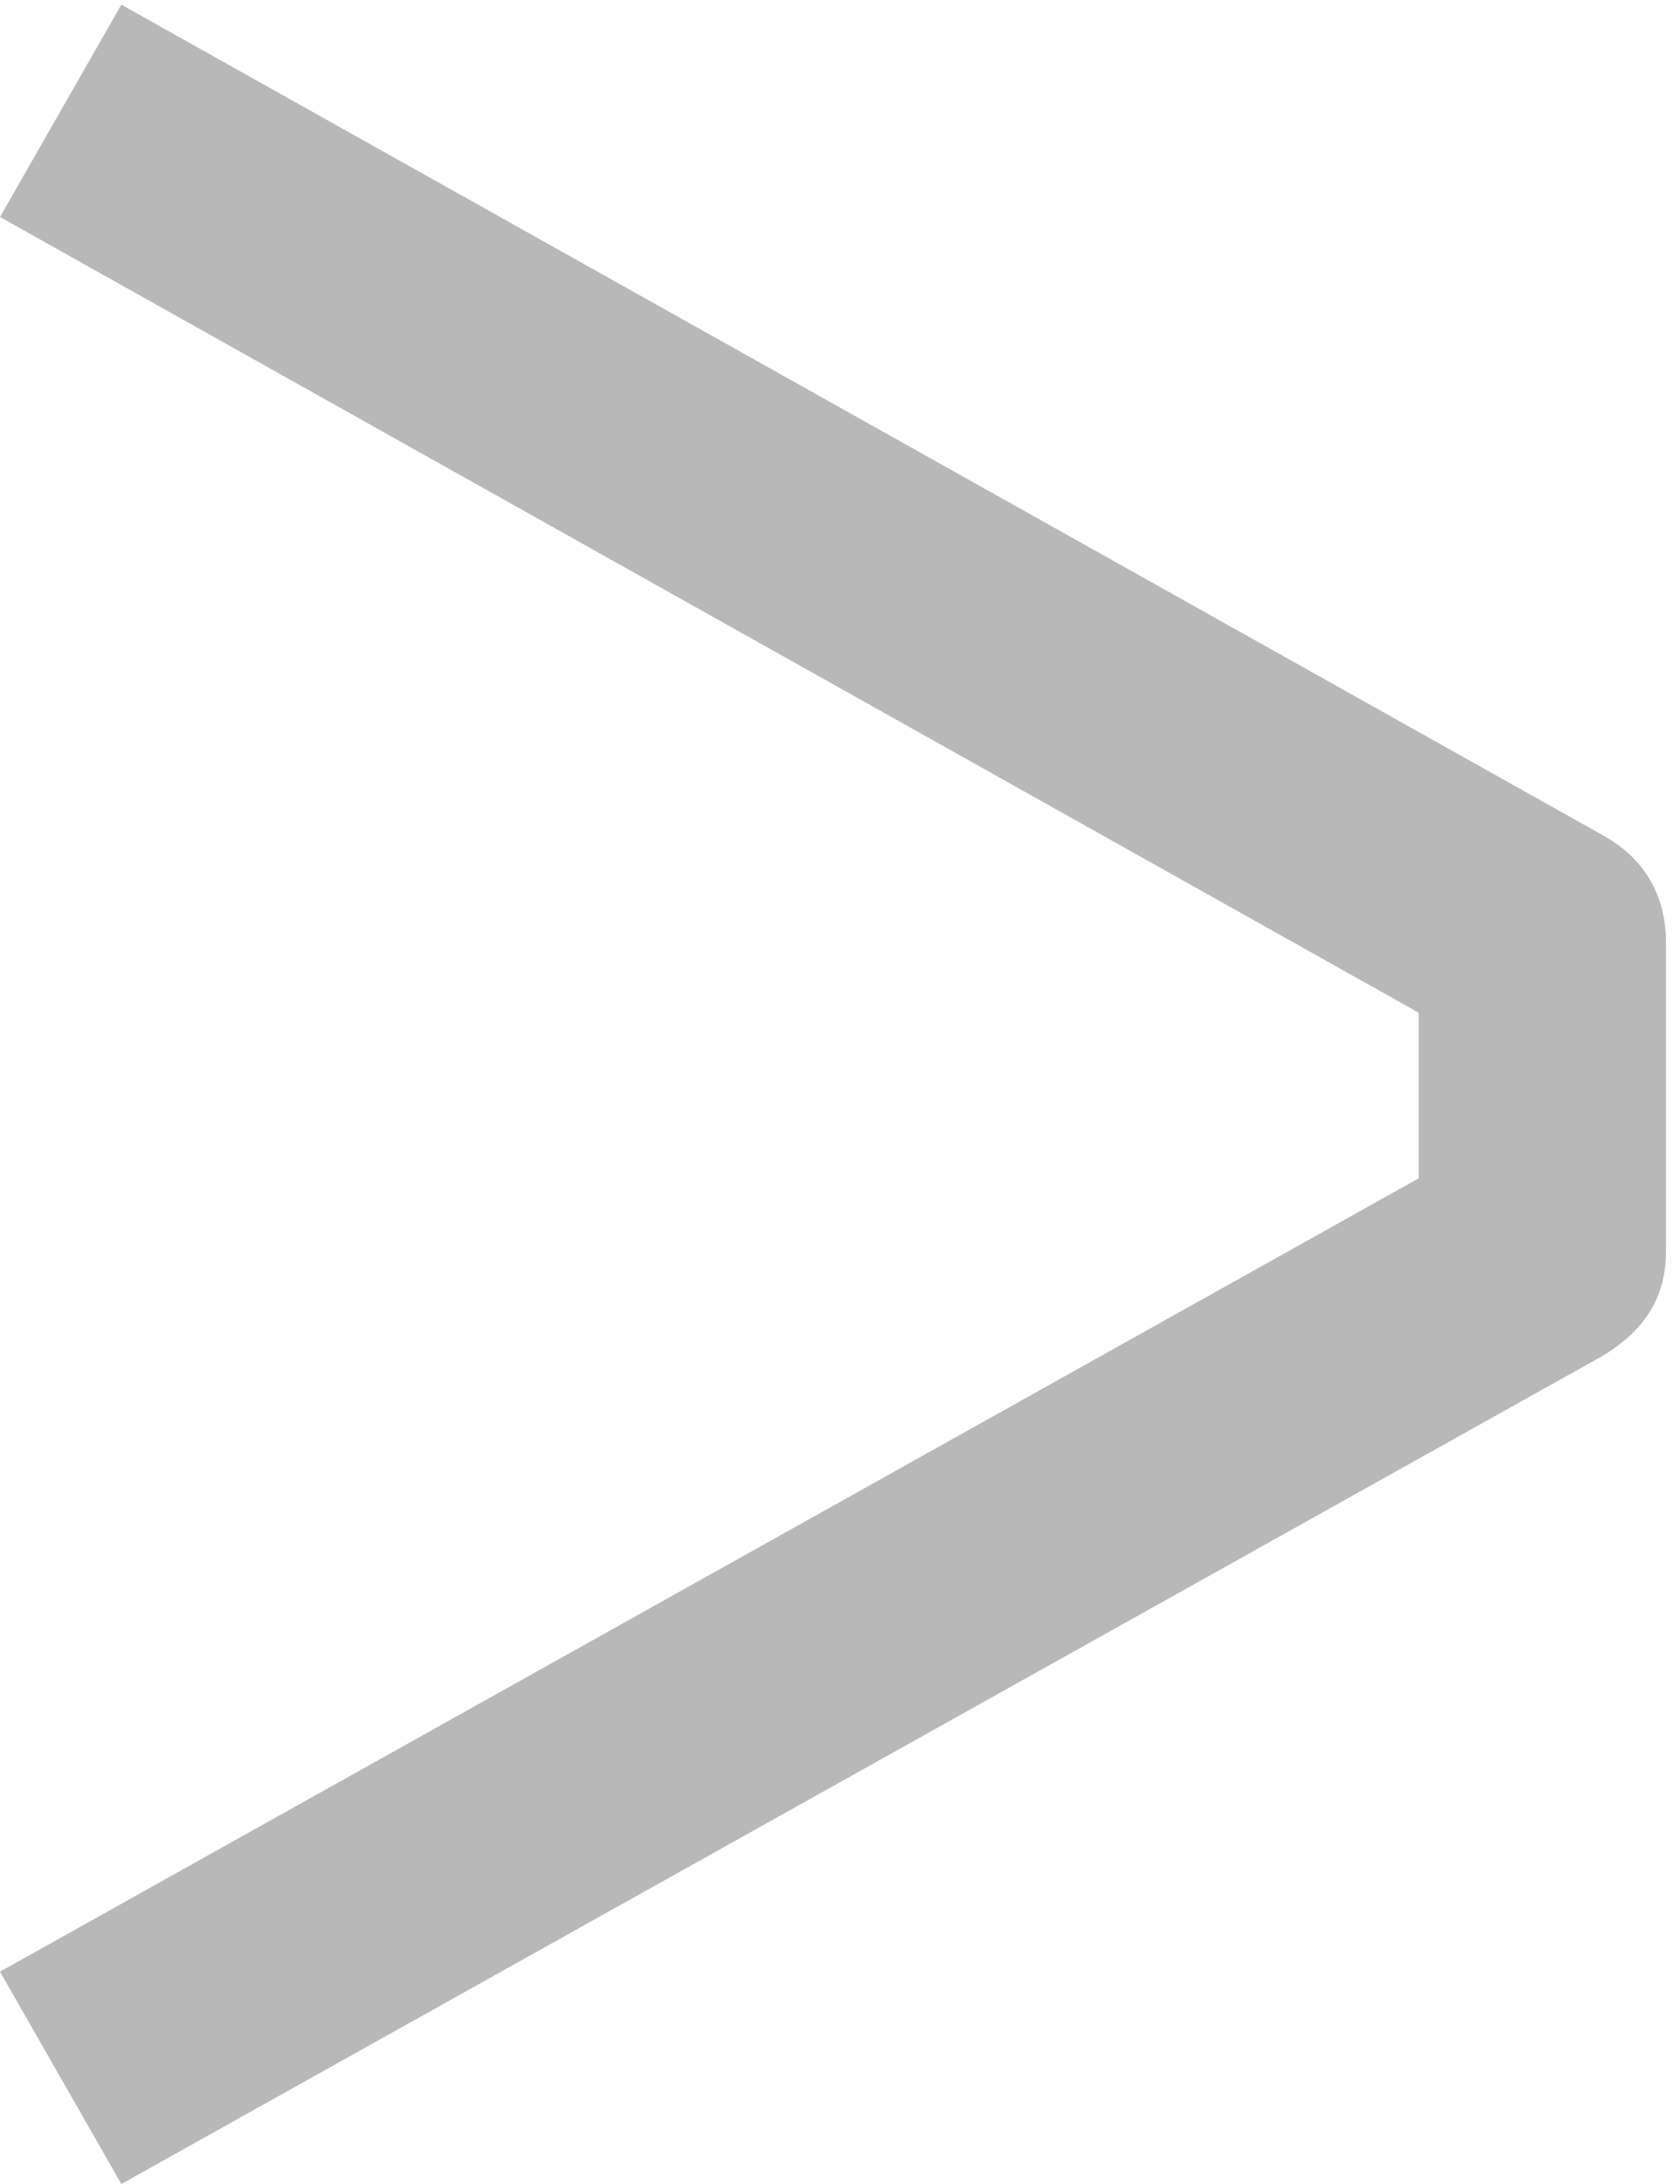 <svg id="Layer_1" xmlns="http://www.w3.org/2000/svg" viewBox="0 0 72 93.6"><style>.st0{fill-rule:evenodd;clip-rule:evenodd;fill:#b8b8b8}</style><path class="st0" d="M0 84.5l60.8-34v-7.1L0 9.3 5.2.2l63.5 35.6c1.8 1 2.7 2.6 2.7 4.6v13.2c0 2-.9 3.4-2.7 4.5L5.2 93.6 0 84.5z"/></svg>